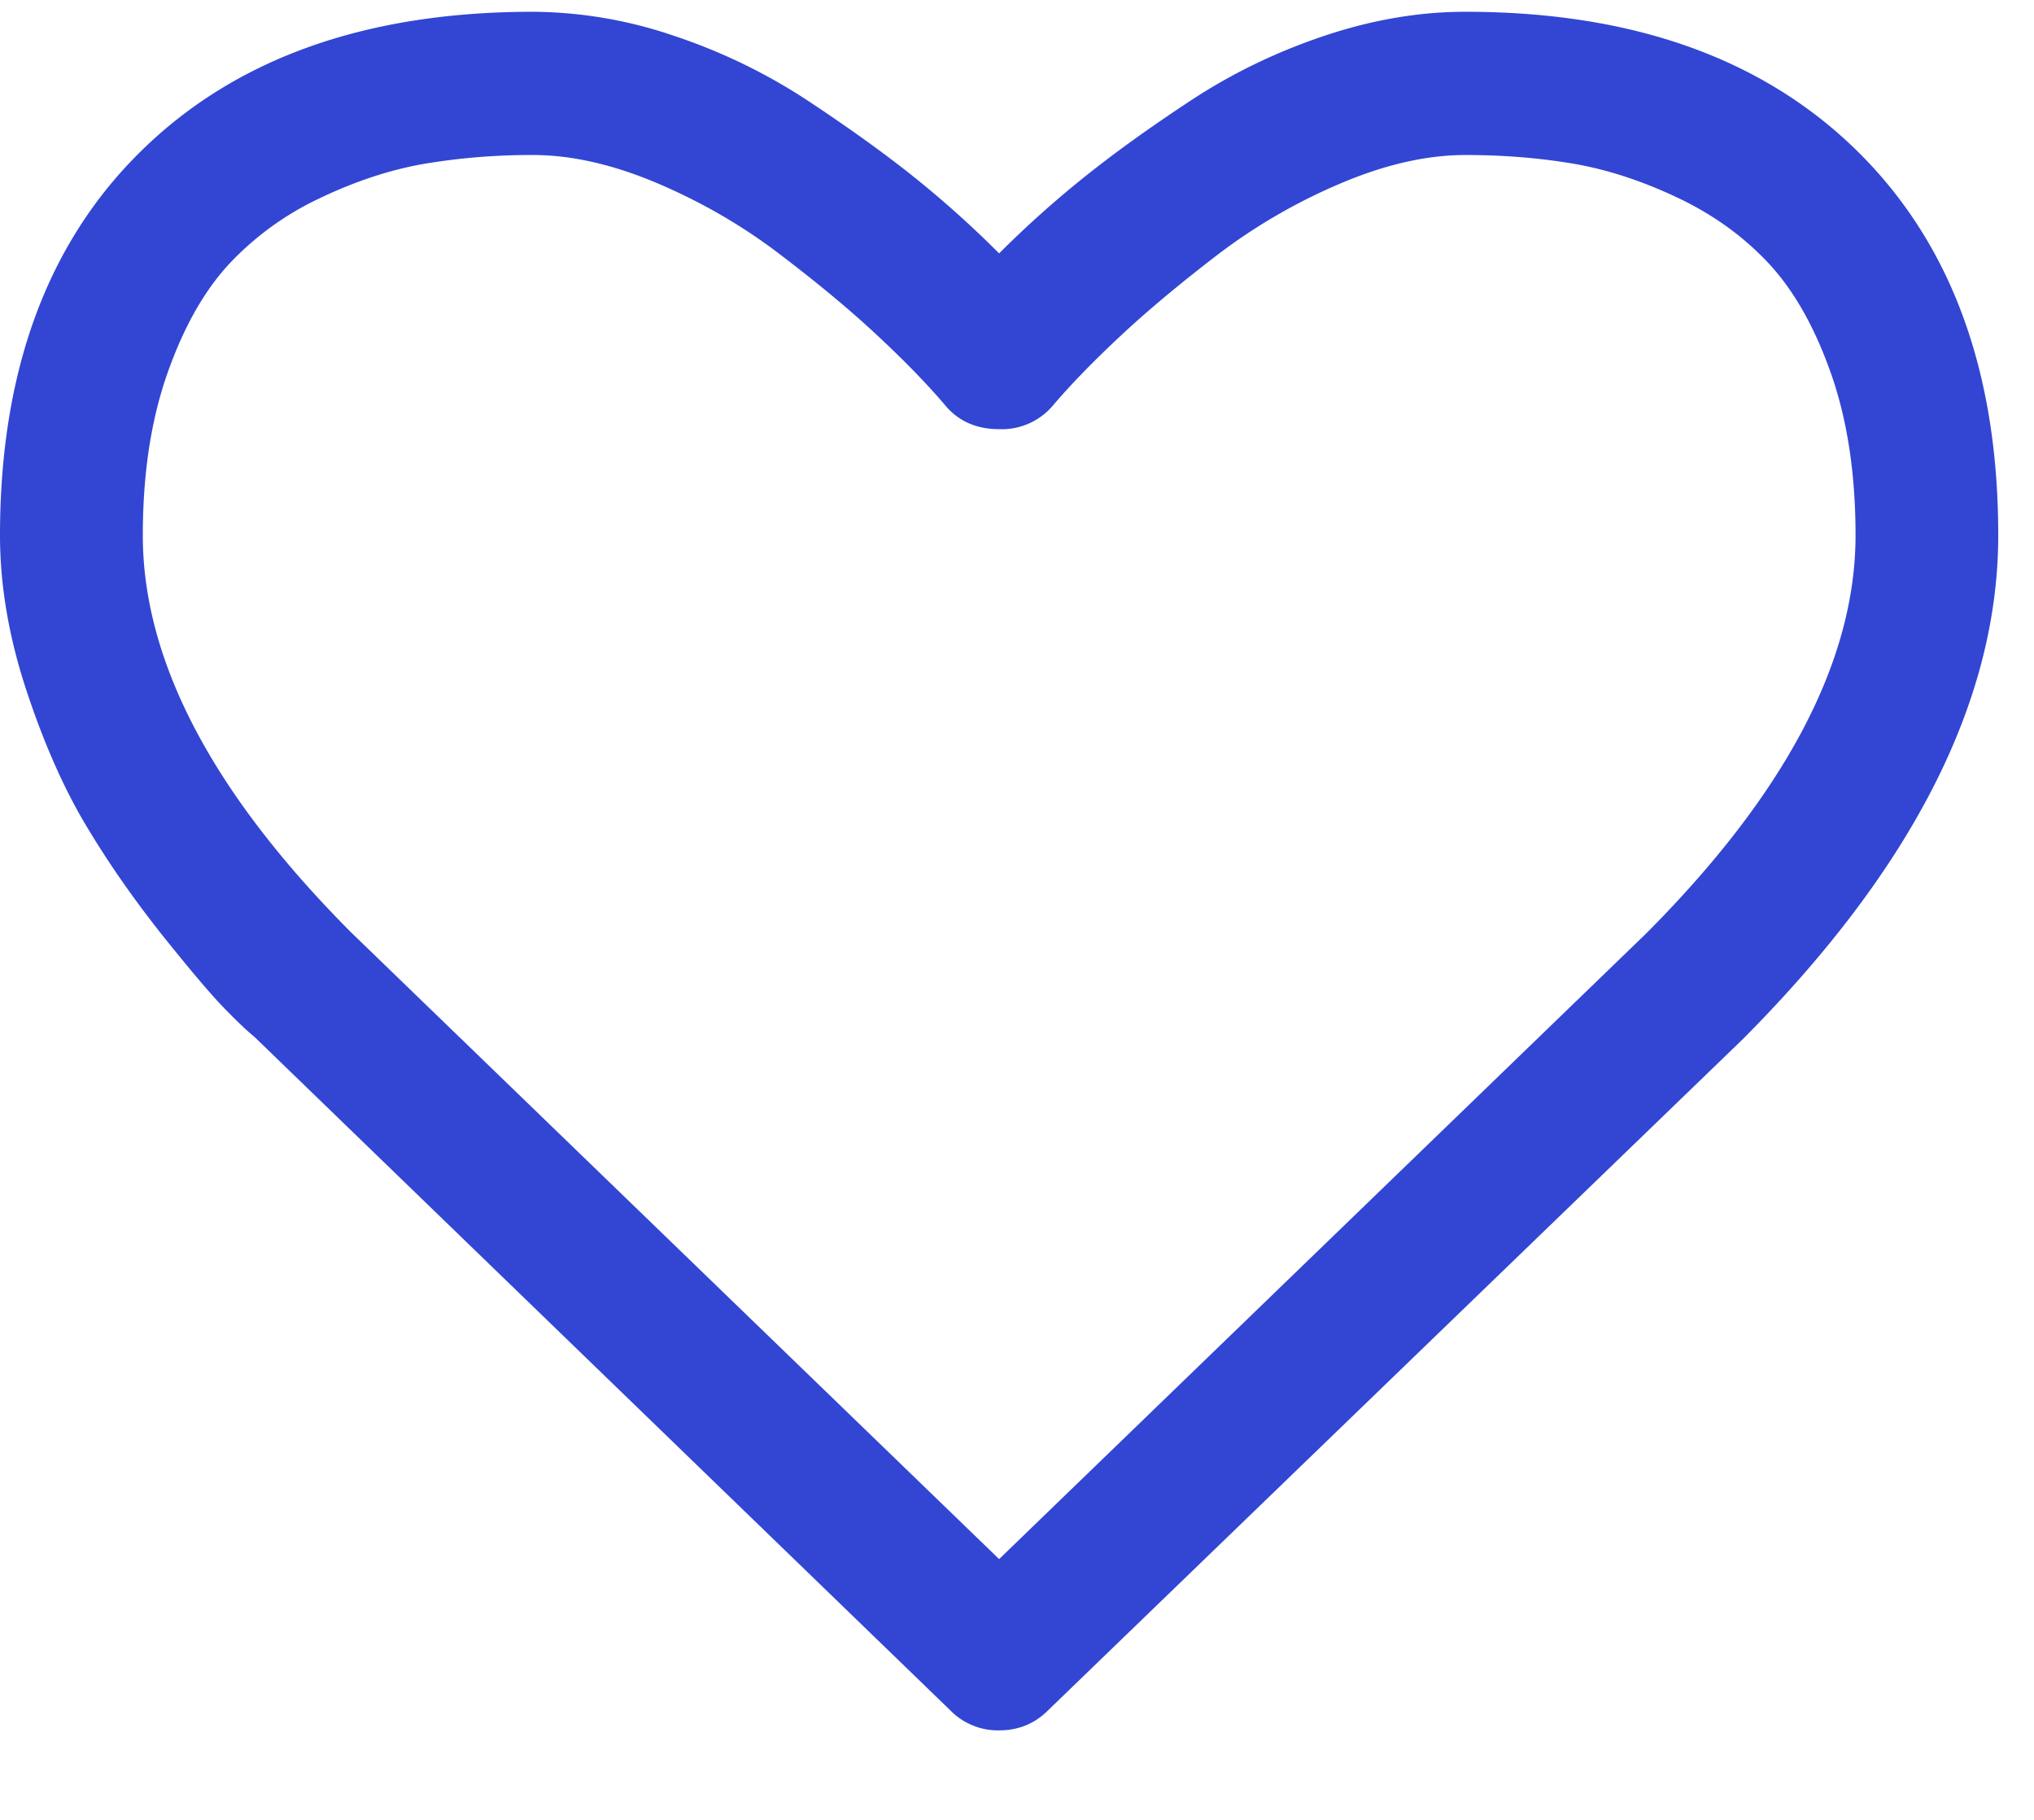 <svg width="19" height="17" fill="none" xmlns="http://www.w3.org/2000/svg"><path d="M17.344 1.406C16.462.542 15.244.11 13.687.11c-.43 0-.87.075-1.317.225-.448.15-.865.352-1.25.606-.386.254-.717.493-.995.716-.278.223-.542.46-.792.71a9.648 9.648 0 00-.791-.71c-.278-.223-.61-.461-.995-.716a5.325 5.325 0 00-1.25-.606A4.142 4.142 0 004.979.11c-1.556 0-2.774.432-3.656 1.296C.44 2.27 0 3.47 0 5.001c0 .467.082.948.245 1.443.163.494.349.916.557 1.264.208.349.445.688.708 1.02.264.33.457.558.579.684.121.125.217.216.286.272l6.5 6.291a.623.623 0 00.458.189c.18 0 .334-.063.459-.189l6.49-6.27C17.871 8.108 18.666 6.54 18.666 5c0-1.533-.441-2.73-1.323-3.595zm-1.969 7.316l-6.042 5.842-6.052-5.853c-1.298-1.302-1.947-2.54-1.947-3.71 0-.564.074-1.062.223-1.494.15-.432.34-.775.573-1.03a2.77 2.77 0 01.85-.622c.333-.16.66-.268.979-.324a6.01 6.01 0 011.02-.083c.361 0 .75.089 1.167.266.417.178.8.401 1.15.67.352.268.652.518.902.752.25.233.458.447.625.643.125.153.295.23.51.23a.624.624 0 00.51-.23c.168-.196.376-.41.626-.643.25-.234.55-.484.9-.753a5.32 5.32 0 011.152-.669c.416-.177.806-.266 1.167-.266.36 0 .7.028 1.02.083.32.056.646.164.98.324.333.16.616.368.849.622.232.255.423.598.573 1.03.149.432.223.93.223 1.494 0 1.17-.652 2.411-1.958 3.721z" fill="#3246D3"/></svg>